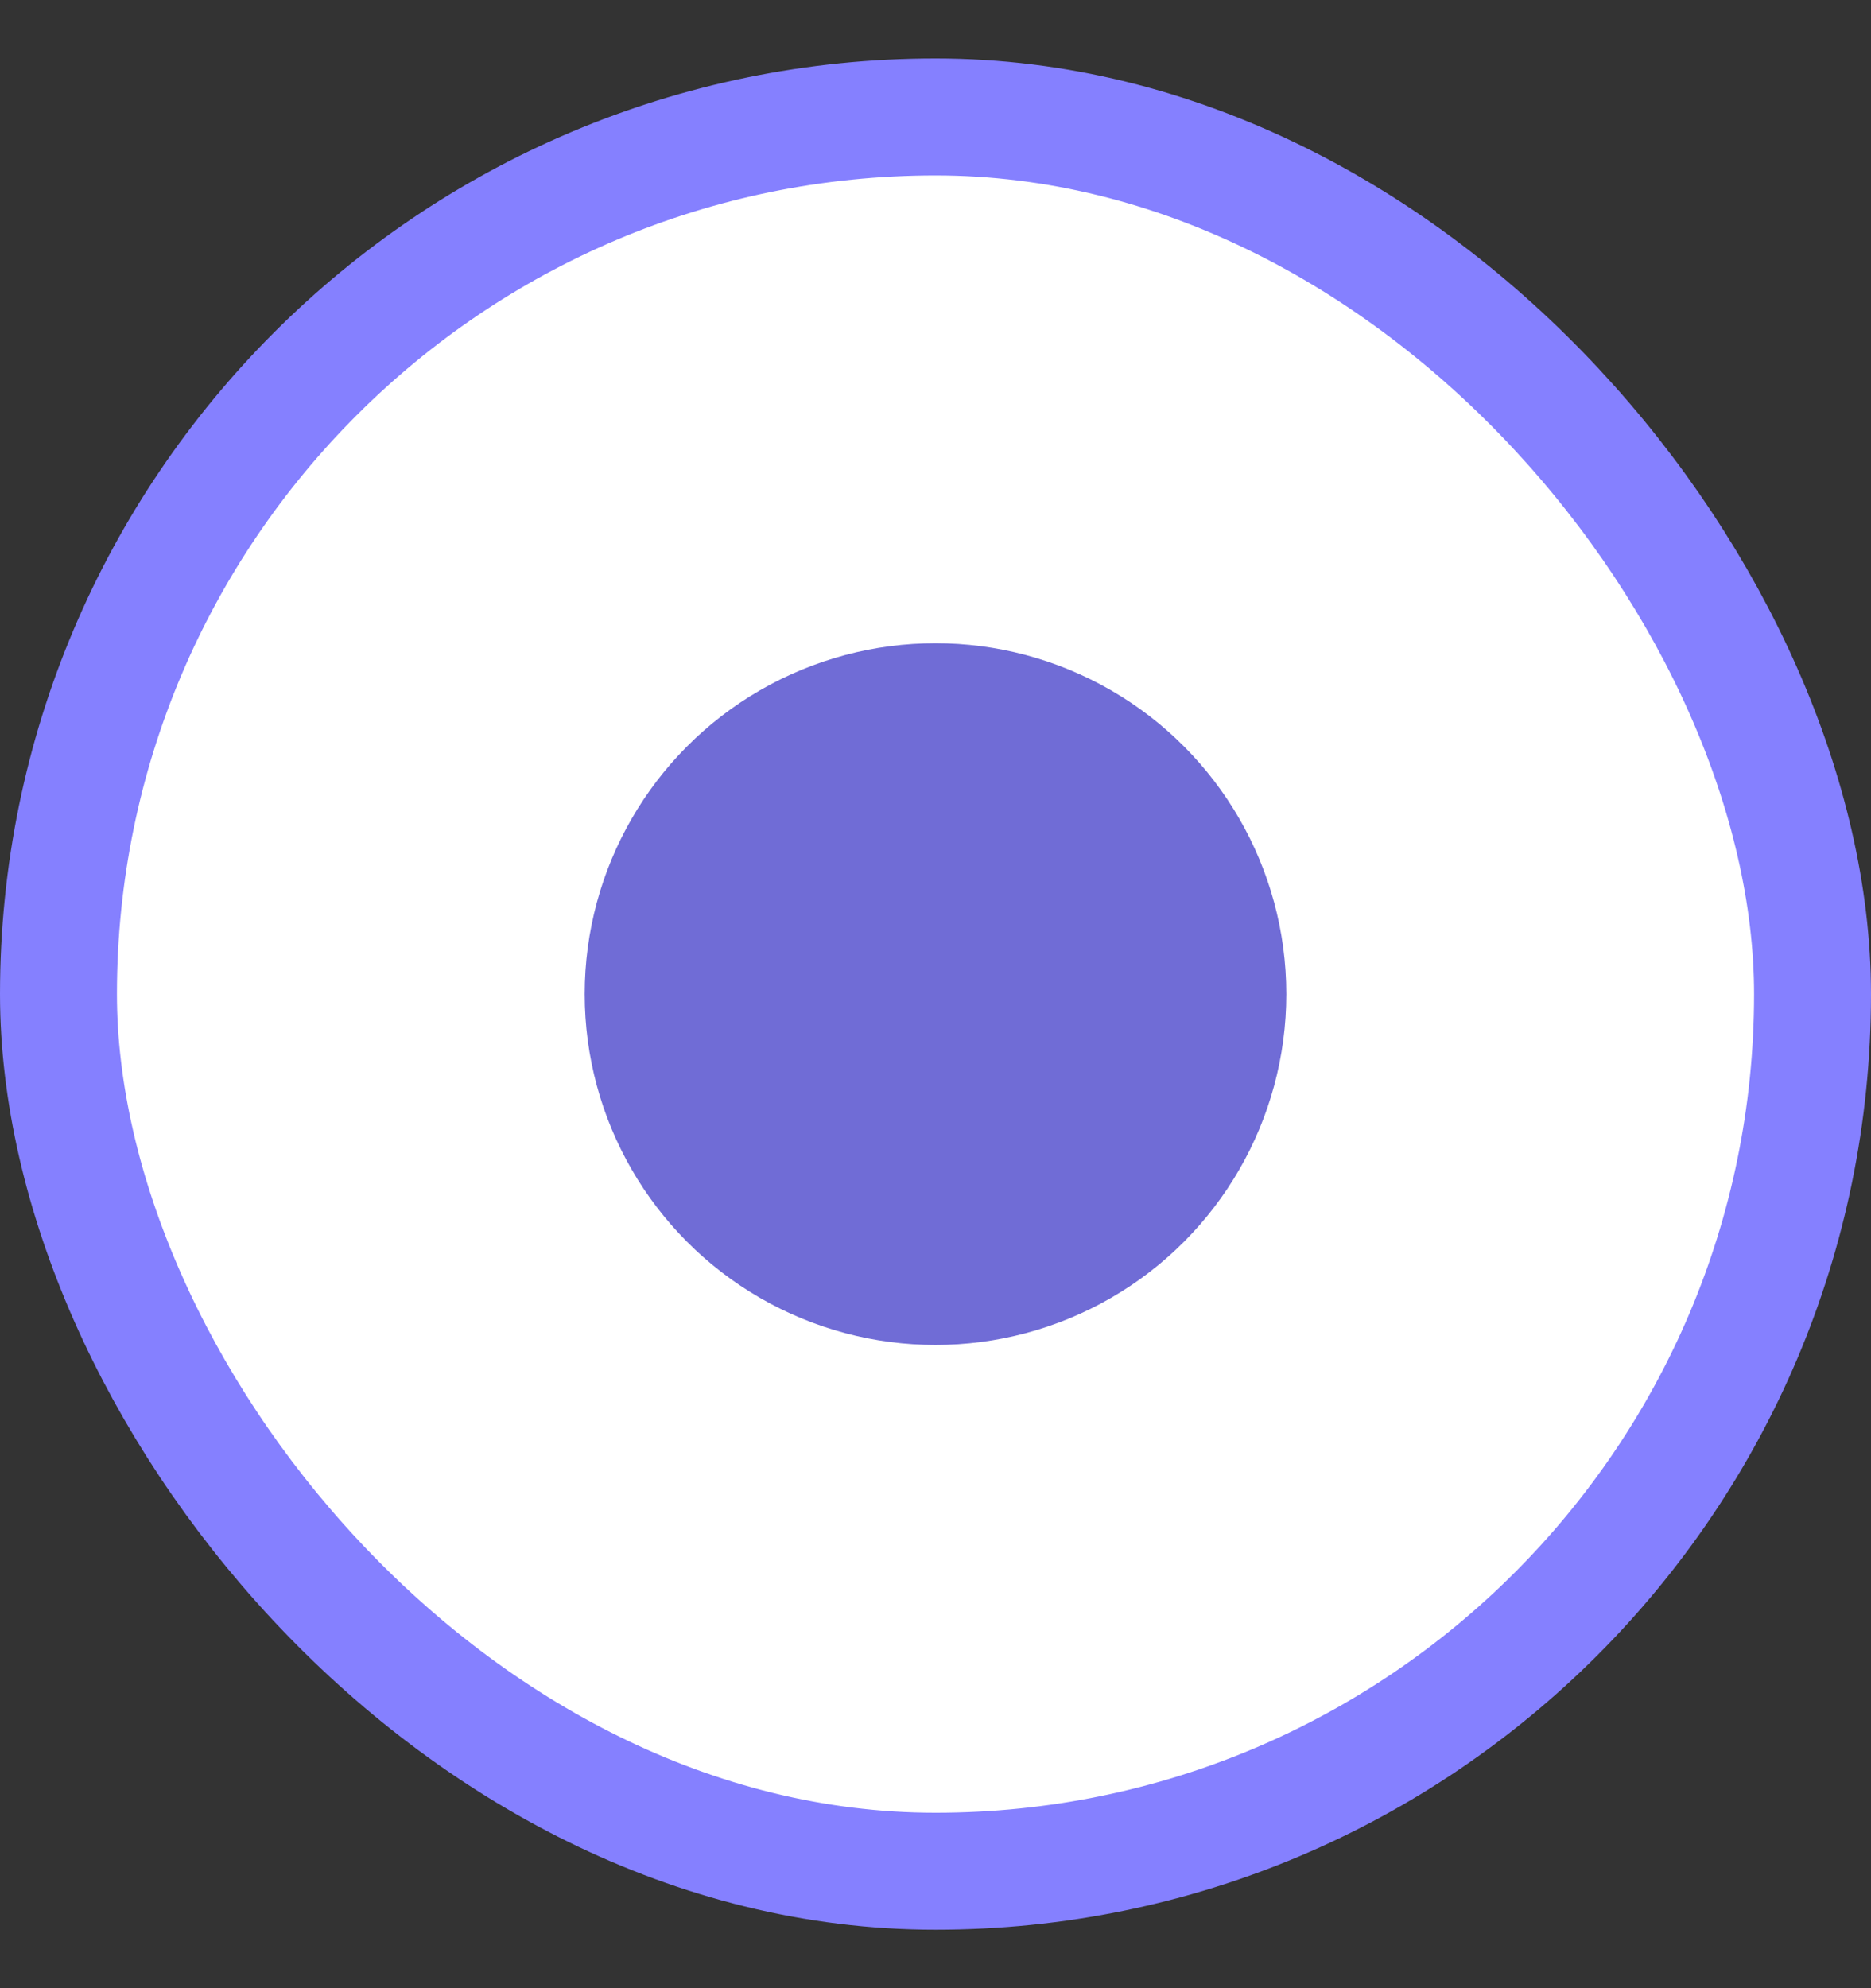 <svg width="16" height="17" viewBox="0 0 16 17" fill="none" xmlns="http://www.w3.org/2000/svg">
<rect x="0" y="0" width="16" height="17" fill="#333333" stroke="none"/>
<rect x="0.5" y="1" width="15" height="15" rx="7.5" fill="white"/>
<circle cx="8" cy="8.5" r="2.5" fill="#706CD6" stroke="#706CD6"/>
<rect x="0.5" y="1" width="15" height="15" rx="7.5" stroke="#8580FF"/>
</svg>
